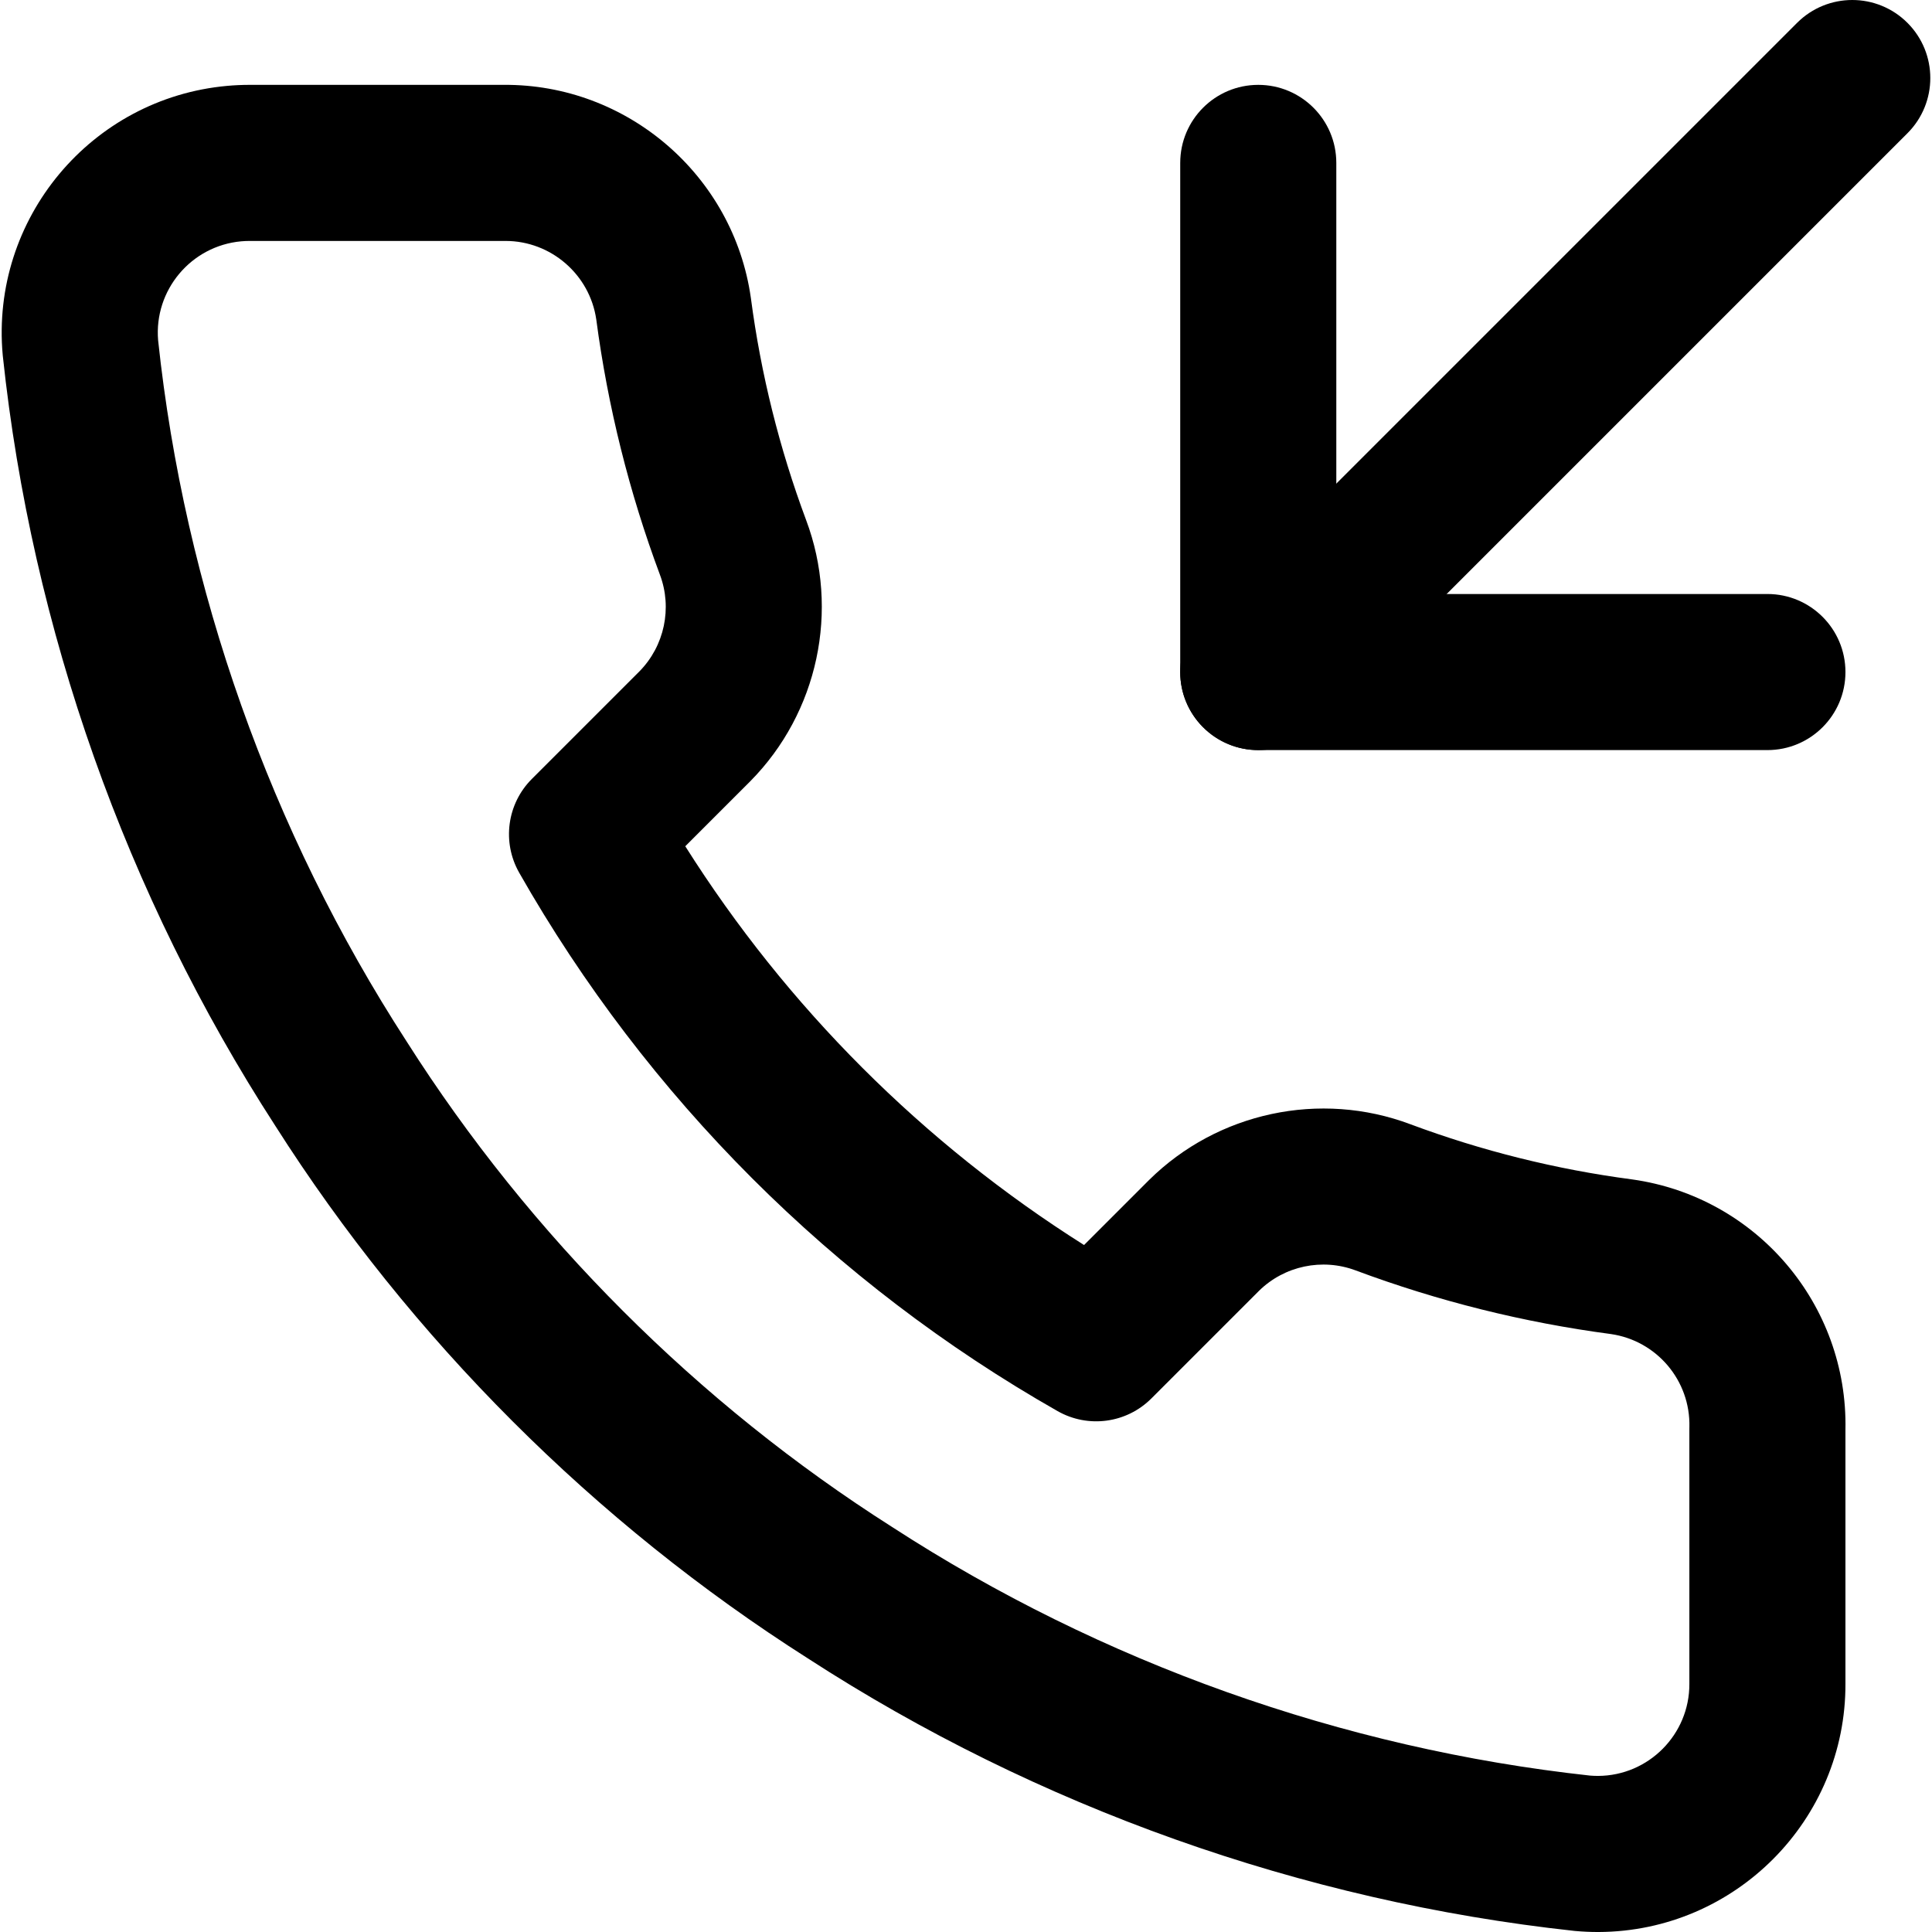 <?xml version="1.0" encoding="iso-8859-1"?>
<!-- Generator: Adobe Illustrator 19.0.0, SVG Export Plug-In . SVG Version: 6.00 Build 0)  -->
<svg xmlns="http://www.w3.org/2000/svg" xmlns:xlink="http://www.w3.org/1999/xlink" version="1.1" id="Layer_1" x="0px" y="0px" viewBox="0 0 512.001 512.001" style="enable-background:new 0 0 512.001 512.001;" xml:space="preserve">
<g>
	<g>
		<path d="M468.383,157.418H354.136V43.171c0-11.422-9.259-20.682-20.682-20.682s-20.682,9.26-20.682,20.682V178.1    c0,11.422,9.259,20.682,20.682,20.682h134.929c11.423,0,20.682-9.26,20.682-20.682    C489.065,166.678,479.806,157.418,468.383,157.418z"/>
	</g>
</g>
<g>
	<g>
		<path d="M505.495,6.058c-8.077-8.077-21.172-8.077-29.249,0L318.829,163.475c-8.076,8.077-8.076,21.172,0,29.249    c4.038,4.038,9.332,6.058,14.625,6.058c5.292,0,10.586-2.019,14.625-6.058L505.495,35.307    C513.571,27.23,513.571,14.135,505.495,6.058z"/>
	</g>
</g>
<g>
	<g>
		<path d="M432.592,312.565c-0.062-0.008-0.124-0.017-0.186-0.025c-20.013-2.639-39.751-7.557-58.619-14.596    c-23.91-8.99-51.103-3.191-69.27,14.772c-0.028,0.028-0.056,0.055-0.083,0.083l-17.148,17.148    c-42.633-26.924-78.756-63.048-105.68-105.68l17.149-17.149c0.027-0.028,0.054-0.055,0.082-0.083    c17.964-18.166,23.762-45.357,14.79-69.223c-7.057-18.915-11.974-38.653-14.614-58.666c-0.007-0.063-0.017-0.127-0.026-0.19    c-4.591-32.478-32.782-56.735-65.548-56.467H66.054c-1.943,0.002-3.912,0.091-5.853,0.267C24.143,26.014-2.54,57.999,0.718,94.057    c0.01,0.108,0.02,0.215,0.032,0.323c7.684,72.355,32.649,142.88,72.198,203.956c35.892,56.462,84.702,105.27,141.162,141.165    c60.792,39.406,130.99,64.37,203.014,72.197c0.127,0.015,0.254,0.027,0.381,0.038c1.961,0.177,3.949,0.266,5.921,0.266    c0.082,0,0.165,0,0.246,0.001c36.204-0.148,65.538-29.722,65.392-65.841v-67.233C489.748,345.713,465.517,317.21,432.592,312.565z     M447.7,378.695v67.548c0.055,13.396-10.8,24.338-24.19,24.393c-0.715-0.004-1.425-0.027-2.135-0.085    c-65.578-7.161-129.488-29.914-184.837-65.806c-0.053-0.035-0.107-0.069-0.161-0.103c-51.429-32.68-95.886-77.137-128.565-128.565    c-0.032-0.051-0.064-0.101-0.097-0.153C71.685,220.306,48.93,156.087,41.903,90.193C40.78,76.91,50.631,65.154,63.924,63.952    c0.717-0.064,1.443-0.098,2.145-0.098h67.464c0.146-0.001,0.294-0.003,0.443-0.002c12.021,0,22.322,8.905,24.044,20.819    c3.05,23.063,8.721,45.806,16.871,67.649c3.319,8.832,1.189,18.869-5.427,25.591l-28.518,28.518    c-6.583,6.582-7.956,16.753-3.354,24.847c33.837,59.508,83.177,108.847,142.685,142.685c8.094,4.6,18.264,3.23,24.848-3.355    l28.512-28.512c6.72-6.621,16.765-8.752,25.642-5.415c21.799,8.134,44.547,13.805,67.611,16.855    c12.18,1.757,21.122,12.339,20.816,24.647C447.702,378.353,447.7,378.524,447.7,378.695z"/>
	</g>
</g>
<g>
</g>
<g>
</g>
<g>
</g>
<g>
</g>
<g>
</g>
<g>
</g>
<g>
</g>
<g>
</g>
<g>
</g>
<g>
</g>
<g>
</g>
<g>
</g>
<g>
</g>
<g>
</g>
<g>
</g>
</svg>
